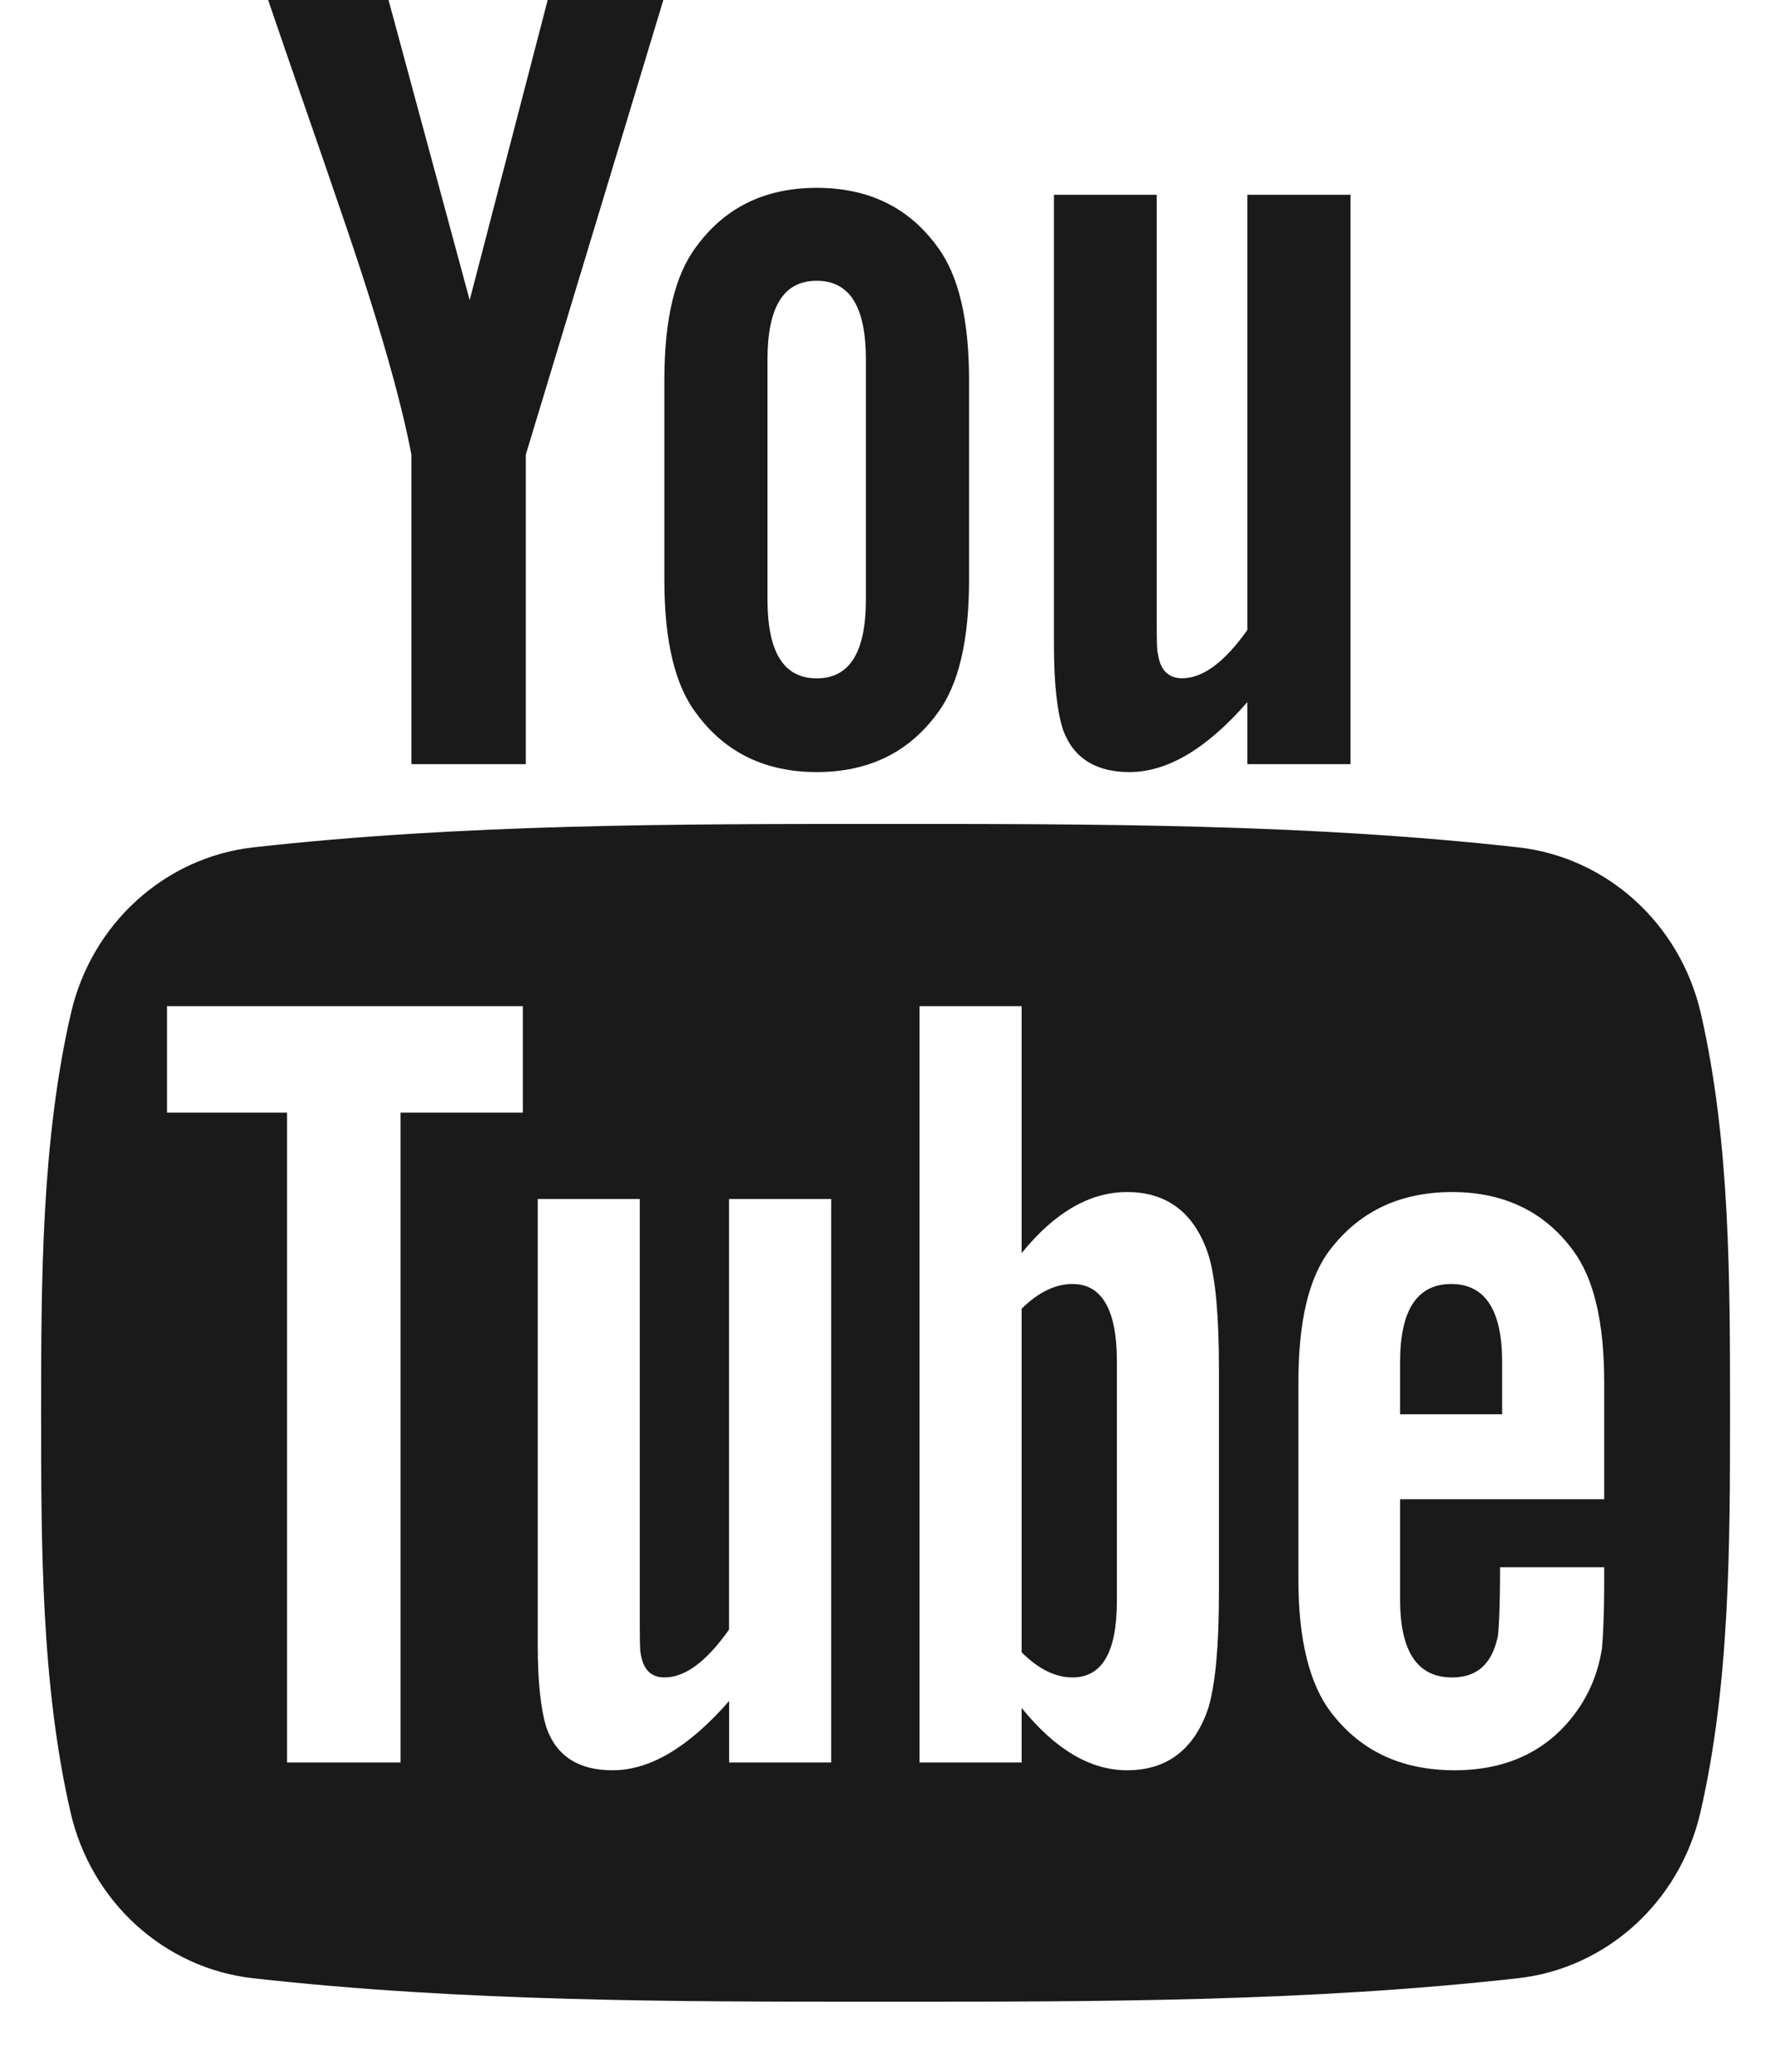 <svg width="18" height="21" viewBox="0 0 18 21" fill="none" xmlns="http://www.w3.org/2000/svg">
<path d="M17.248 10.272C17.038 9.361 16.293 8.689 15.396 8.589C13.273 8.352 11.123 8.351 8.983 8.352C6.843 8.351 4.693 8.352 2.569 8.589C1.673 8.69 0.928 9.362 0.719 10.272C0.42 11.569 0.417 12.985 0.417 14.321C0.417 15.657 0.417 17.072 0.715 18.369C0.924 19.28 1.669 19.952 2.566 20.052C4.689 20.29 6.839 20.291 8.979 20.29C11.12 20.291 13.269 20.29 15.393 20.052C16.29 19.952 17.035 19.28 17.244 18.369C17.543 17.072 17.544 15.657 17.544 14.321C17.544 12.985 17.546 11.569 17.248 10.272ZM5.302 11.278H4.062V17.865H2.911V11.278H1.694V10.199H5.302V11.278ZM8.429 17.865H7.394V17.242C6.982 17.713 6.591 17.944 6.211 17.944C5.877 17.944 5.648 17.808 5.544 17.519C5.488 17.346 5.453 17.073 5.453 16.67V12.153H6.488V16.358C6.488 16.601 6.488 16.727 6.497 16.761C6.522 16.922 6.6 17.003 6.739 17.003C6.947 17.003 7.164 16.843 7.393 16.518V12.153H8.429L8.429 17.865ZM12.361 16.151C12.361 16.679 12.326 17.059 12.257 17.302C12.118 17.726 11.842 17.944 11.43 17.944C11.062 17.944 10.706 17.739 10.36 17.312V17.865H9.325V10.199H10.36V12.702C10.694 12.291 11.049 12.083 11.43 12.083C11.842 12.083 12.119 12.3 12.257 12.727C12.326 12.957 12.361 13.335 12.361 13.876V16.151ZM16.268 15.197H14.198V16.21C14.198 16.739 14.371 17.003 14.726 17.003C14.981 17.003 15.13 16.864 15.189 16.588C15.198 16.532 15.212 16.302 15.212 15.886H16.268V16.038C16.268 16.371 16.255 16.601 16.246 16.704C16.211 16.933 16.13 17.141 16.004 17.324C15.717 17.739 15.293 17.944 14.752 17.944C14.211 17.944 13.799 17.749 13.499 17.359C13.28 17.073 13.167 16.623 13.167 16.015V14.015C13.167 13.404 13.267 12.958 13.487 12.669C13.786 12.278 14.198 12.083 14.727 12.083C15.246 12.083 15.658 12.278 15.948 12.669C16.165 12.958 16.268 13.404 16.268 14.015L16.268 15.197Z" fill="#1A1A1B"/>
<path d="M14.717 13.015C14.371 13.015 14.198 13.279 14.198 13.807V14.335H15.233V13.807C15.233 13.279 15.06 13.015 14.717 13.015Z" fill="#1A1A1B"/>
<path d="M10.876 13.015C10.706 13.015 10.533 13.095 10.36 13.266V16.748C10.533 16.921 10.706 17.003 10.876 17.003C11.175 17.003 11.326 16.748 11.326 16.232V13.794C11.326 13.279 11.175 13.015 10.876 13.015Z" fill="#1A1A1B"/>
<path d="M11.454 7.826C11.836 7.826 12.233 7.594 12.649 7.117V7.746H13.695V1.974H12.649V6.386C12.417 6.713 12.198 6.875 11.988 6.875C11.848 6.875 11.766 6.792 11.743 6.63C11.73 6.596 11.73 6.469 11.73 6.224V1.974H10.688V6.538C10.688 6.946 10.723 7.222 10.78 7.397C10.886 7.689 11.118 7.826 11.454 7.826Z" fill="#1A1A1B"/>
<path d="M4.172 4.609V7.746H5.332V4.609L6.727 0H5.554L4.763 3.042L3.94 0H2.719C2.964 0.718 3.218 1.44 3.463 2.158C3.835 3.239 4.067 4.053 4.172 4.609Z" fill="#1A1A1B"/>
<path d="M8.282 7.826C8.806 7.826 9.213 7.628 9.502 7.235C9.722 6.946 9.827 6.491 9.827 5.877V3.856C9.827 3.239 9.722 2.787 9.502 2.496C9.213 2.101 8.806 1.904 8.282 1.904C7.761 1.904 7.354 2.101 7.064 2.496C6.842 2.787 6.737 3.239 6.737 3.856V5.877C6.737 6.491 6.842 6.946 7.064 7.235C7.354 7.628 7.761 7.826 8.282 7.826ZM7.783 3.646C7.783 3.112 7.945 2.846 8.282 2.846C8.619 2.846 8.781 3.112 8.781 3.646V6.074C8.781 6.608 8.619 6.876 8.282 6.876C7.945 6.876 7.783 6.608 7.783 6.074V3.646Z" fill="#1A1A1B"/>
</svg>
